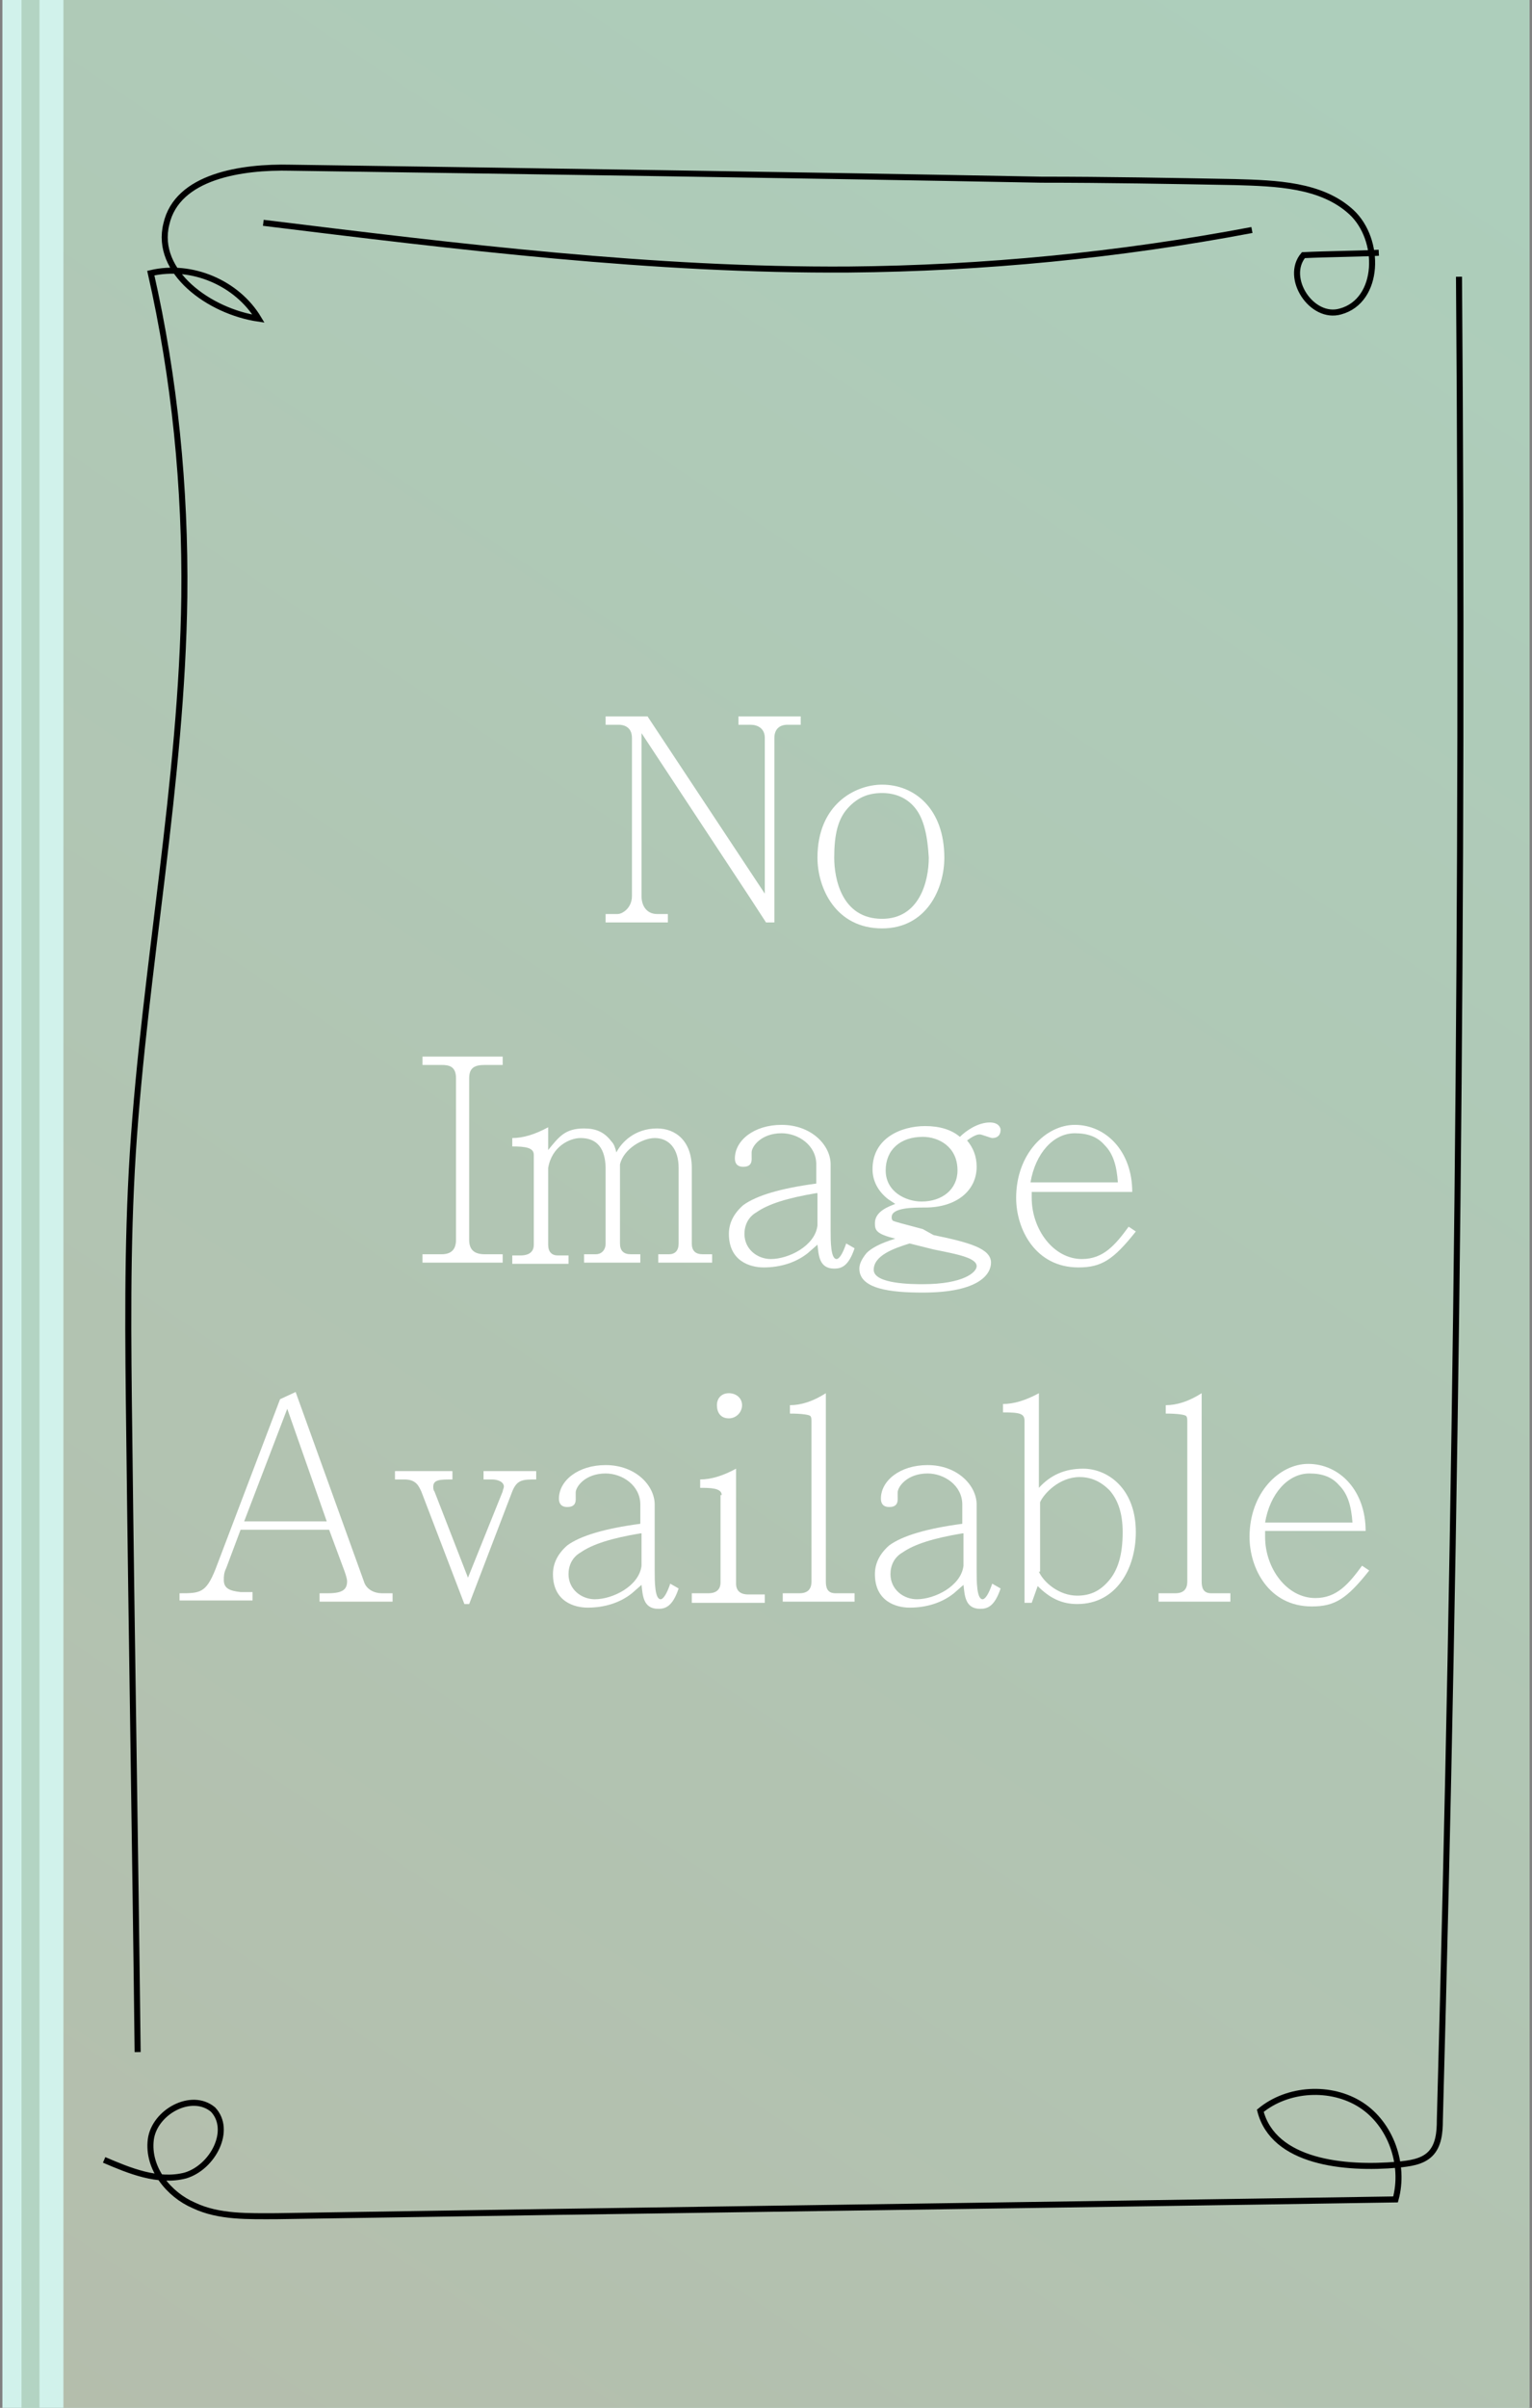 <?xml version="1.0" encoding="utf-8"?>
<!-- Generator: Adobe Illustrator 26.1.0, SVG Export Plug-In . SVG Version: 6.00 Build 0)  -->
<svg version="1.1" id="Layer_1" xmlns="http://www.w3.org/2000/svg" xmlns:xlink="http://www.w3.org/1999/xlink" x="0px" y="0px"
	 viewBox="0 0 128 201" style="enable-background:new 0 0 128 201;" xml:space="preserve">
<rect x="0" y="0" width="128" height="201" fill="#808080" stroke="none"/>
<style type="text/css">
	.st0{fill:#D1F2EB;}
	.st1{fill:url(#SVGID_1_);}
	.st2{fill:#FFFFFF;}
	.st3{fill:none;stroke:#000000;stroke-width:0.504;stroke-miterlimit:10;}
	.st4{fill:#B3D4C3;}
</style>
<rect x="0.2" class="st0" width="127.5" height="201"/>
<linearGradient id="SVGID_1_" gradientUnits="userSpaceOnUse" x1="126.301" y1="11.787" x2="-26.698" y2="238.834">
	<stop  offset="0" style="stop-color:#ADCEBB"/>
	<stop  offset="1" style="stop-color:#B6BAA9"/>
</linearGradient>
<rect x="5.3" class="st1" width="122.5" height="201"/>
<g>
	<path class="st2" d="M64.7,77H64L62.7,75l-9.1-13.8v13.6c0,0.9,0.5,1.5,1.3,1.5h0.9V77h-5.2v-0.7h1c0.4,0,1.2-0.5,1.2-1.5V61.6
		c0-1-0.8-1.1-1.1-1.1h-1.1v-0.7h3.5l9.8,14.8v-13c0-0.8-0.6-1.1-1.2-1.1h-1v-0.7h5.2v0.7h-1.1c-0.7,0-1.1,0.4-1.1,1.1V77z"/>
	<path class="st2" d="M73.7,77.5c-3.9,0-5.4-3.4-5.4-5.9c0-4.5,3.2-6.1,5.4-6.1c2.7,0,5.2,2,5.2,6.1C78.9,74.2,77.4,77.5,73.7,77.5z
		 M76.5,67.5c-0.7-0.9-1.7-1.3-2.8-1.3c-1.2,0-2.1,0.4-2.9,1.3c-0.8,0.9-1.1,2.2-1.1,4.1c0,1.7,0.6,5.1,4,5.1c3.1,0,3.9-3.1,3.9-5.1
		C77.5,69.8,77.2,68.4,76.5,67.5z"/>
	<path class="st2" d="M39.2,103.5c0,0.8,0.4,1.2,1.3,1.2h1.5v0.7h-6.7v-0.7h1.6c0.8,0,1.2-0.4,1.2-1.2V90c0-1-0.6-1.1-1.2-1.1h-1.6
		v-0.7h6.7v0.7h-1.5c-0.8,0-1.3,0.2-1.3,1.1V103.5z"/>
	<path class="st2" d="M44.6,96.4c0-0.6-0.7-0.7-1.8-0.7v-0.7c0.9,0,1.9-0.3,3-0.9V96c0.9-1.1,1.4-1.8,3-1.8c1,0,1.7,0.3,2.3,1.1
		c0.2,0.2,0.3,0.5,0.4,0.9c0.4-0.8,1.5-2,3.4-2c1.6,0,2.9,1.1,2.9,3.3v6.3c0,0.6,0.3,0.9,0.9,0.9h0.8v0.7H55v-0.7h0.9
		c0.5,0,0.8-0.3,0.8-0.9v-6.3c0-1.6-0.8-2.5-2-2.5c-1,0-2.6,0.9-2.9,2.2v6.6c0,0.6,0.3,0.9,0.9,0.9h0.8v0.7h-4.7v-0.7h1
		c0.4,0,0.8-0.3,0.8-0.9v-6.2c0-1.3-0.4-2.6-2.1-2.6c-0.9,0-2.4,0.7-2.7,2.5v6.4c0,0.6,0.3,0.9,0.8,0.9h0.9v0.7h-4.7v-0.7h0.7
		c0.4,0,1.1-0.1,1.1-0.9V96.4z"/>
	<path class="st2" d="M67.5,104.6c-1,0.8-2.3,1.2-3.7,1.2c-1.1,0-2.9-0.5-2.9-2.8c0-0.9,0.4-1.7,1.2-2.4c1.1-0.8,3.1-1.4,6.1-1.8
		v-1.6c0-1.6-1.5-2.6-2.9-2.6c-1.7,0-2.5,1.1-2.5,1.6v0.3c0,0.3,0.1,0.9-0.7,0.9c-0.6,0-0.7-0.4-0.7-0.7c0-1.5,1.6-2.8,3.9-2.8
		c2.5,0,4.1,1.7,4.1,3.3v5.5c0,0.9,0,2.4,0.5,2.4c0.2,0,0.5-0.4,0.8-1.3l0.7,0.4c-0.5,1.5-1.1,1.7-1.7,1.7c-1.3,0-1.3-1.2-1.4-2
		L67.5,104.6z M68.2,99.6c-2.4,0.4-4,0.9-5,1.6c-0.7,0.4-1,1.1-1,1.8c0,1.3,1.1,2.1,2.2,2.1c1.5,0,3.7-1.1,3.9-2.8V99.6z"/>
	<path class="st2" d="M78,103.1c2.9,0.6,4.8,1.1,4.8,2.3c0,0.9-0.9,2.5-5.7,2.5c-2.7,0-5.3-0.3-5.3-2c0-0.4,0.2-0.8,0.6-1.3
		c0.4-0.4,1.1-0.8,2.4-1.2c-1.6-0.4-1.7-0.7-1.7-1.3c0-1,1.2-1.4,1.7-1.6l-0.6-0.4c-0.9-0.7-1.3-1.6-1.3-2.5c0-2.6,2.4-3.6,4.4-3.6
		c1.2,0,2.2,0.3,2.9,0.9c0.5-0.5,1.5-1.2,2.5-1.2c0.8,0,0.9,0.5,0.9,0.6c0,0.5-0.3,0.7-0.7,0.7c-0.1,0-0.9-0.3-1-0.3h-0.1
		c-0.2,0-0.6,0.2-1,0.5c0.5,0.6,0.8,1.3,0.8,2.2c0,2-1.7,3.4-4.3,3.4c-1,0-2.8,0-2.8,0.8c0,0.1,0,0.2,0.1,0.3c0.2,0.1,1,0.3,2.5,0.7
		v0L78,103.1z M76,103.8c-1.3,0.4-3,1-3,2.2c0,1.2,3.3,1.2,4.1,1.2c3.4,0,4.5-1,4.5-1.5c0-0.7-1.6-1-3.6-1.4L76,103.8z M74,97.7
		c0,1.8,1.7,2.6,3,2.6c1.7,0,3-1,3-2.6c0-2-1.6-2.8-2.9-2.8C75.2,94.9,74,96,74,97.7z"/>
	<path class="st2" d="M86.2,99.5v0.5c0,2.6,1.8,5.1,4.2,5.1c1.8,0,2.8-1.2,3.9-2.7l0.6,0.4c-1.9,2.4-2.9,3-4.8,3
		c-3.6,0-5.2-3.2-5.2-5.8c0-3.7,2.5-6.1,4.9-6.1c2.6,0,4.8,2.2,4.8,5.6H86.2z M93.4,98.7c-0.1-1.4-0.4-2.4-1.1-3.1
		c-0.6-0.7-1.4-1-2.5-1c-1.8,0-3.3,1.7-3.7,4.1H93.4z"/>
	<path class="st2" d="M30.4,132c0.2,0.7,0.9,1,1.5,1h0.9v0.7h-6.1V133h0.7c1.2,0,1.6-0.3,1.6-1c0-0.2-0.1-0.5-0.2-0.8l-1.3-3.5h-7.4
		l-1.2,3.2c-0.2,0.4-0.2,0.7-0.2,1c0,0.7,0.5,0.9,1.4,1h1v0.7H15V133c1.7,0,2.2,0,3-2l5.4-14.2l1.3-0.6L30.4,132z M24,117.6
		l-3.6,9.4h6.9L24,117.6z"/>
	<path class="st2" d="M39.2,133.9h-0.4l-3.6-9.4c-0.2-0.4-0.4-1-1.4-1h-0.8v-0.7h4.8v0.7c-1,0-1.6,0-1.6,0.6c0,0.1,0,0.3,0.1,0.4
		l2.8,7.2l2.9-7.2c0-0.1,0.1-0.3,0.1-0.4c0-0.4-0.5-0.6-1-0.6h-0.7v-0.7h4.4v0.7c-1.1,0-1.6,0-2,1L39.2,133.9z"/>
	<path class="st2" d="M52.8,133c-1,0.8-2.3,1.2-3.7,1.2c-1.1,0-2.9-0.5-2.9-2.8c0-0.9,0.4-1.7,1.2-2.4c1.1-0.8,3.1-1.4,6.1-1.8v-1.6
		c0-1.6-1.5-2.6-2.9-2.6c-1.7,0-2.5,1.1-2.5,1.6v0.3c0,0.3,0.1,0.9-0.7,0.9c-0.6,0-0.7-0.4-0.7-0.7c0-1.5,1.6-2.8,3.9-2.8
		c2.5,0,4.1,1.7,4.1,3.3v5.5c0,0.9,0,2.4,0.5,2.4c0.2,0,0.5-0.4,0.8-1.3l0.7,0.4c-0.5,1.5-1.1,1.7-1.7,1.7c-1.3,0-1.3-1.2-1.4-2
		L52.8,133z M53.5,128c-2.4,0.4-4,0.9-5,1.6c-0.7,0.4-1,1.1-1,1.8c0,1.3,1.1,2.1,2.2,2.1c1.5,0,3.7-1.1,3.9-2.8V128z"/>
	<path class="st2" d="M60.3,124.8c0-0.6-1-0.6-1.8-0.6v-0.7c0.9,0,1.9-0.3,3-0.9v9.6c0,0.7,0.5,0.9,1,0.9h1.4v0.7h-6.1V133h1.4
		c0.5,0,1-0.2,1-0.9V124.8z M62,117.3c0,0.6-0.5,1.1-1.1,1.1c-0.7,0-1-0.5-1-1.1c0-0.6,0.4-1,1-1C61.5,116.3,62,116.7,62,117.3z"/>
	<path class="st2" d="M67.8,118.7c0-0.2,0-0.4-0.1-0.5c-0.1-0.1-0.7-0.2-1.7-0.2v-0.7c0.9,0,1.9-0.3,3-1V132c0,0.5,0.1,1,0.8,1h1.6
		v0.7h-6V133h1.4c0.9,0,1-0.6,1-1V118.7z"/>
	<path class="st2" d="M79.7,133c-1,0.8-2.3,1.2-3.7,1.2c-1.1,0-2.9-0.5-2.9-2.8c0-0.9,0.4-1.7,1.2-2.4c1.1-0.8,3.1-1.4,6.1-1.8v-1.6
		c0-1.6-1.5-2.6-2.9-2.6c-1.7,0-2.5,1.1-2.5,1.6v0.3c0,0.3,0.1,0.9-0.7,0.9c-0.6,0-0.7-0.4-0.7-0.7c0-1.5,1.6-2.8,3.9-2.8
		c2.5,0,4.1,1.7,4.1,3.3v5.5c0,0.9,0,2.4,0.5,2.4c0.2,0,0.5-0.4,0.8-1.3l0.7,0.4c-0.5,1.5-1.1,1.7-1.7,1.7c-1.3,0-1.3-1.2-1.4-2
		L79.7,133z M80.4,128c-2.4,0.4-4,0.9-5,1.6c-0.7,0.4-1,1.1-1,1.8c0,1.3,1.1,2.1,2.2,2.1c1.5,0,3.7-1.1,3.9-2.8V128z"/>
	<path class="st2" d="M86.8,124.2c1-1.1,2.2-1.6,3.7-1.6c2,0,4.4,1.6,4.4,5.3c0,3-1.6,6-4.9,6c-1.3,0-2.3-0.5-3.3-1.5l-0.5,1.4h-0.6
		v-15.2c0-0.6-0.4-0.7-1.8-0.7v-0.7c0.9,0,1.9-0.3,3-0.9V124.2z M86.8,131.2c0.4,0.9,1.7,2,3.2,2c1.1,0,1.9-0.4,2.6-1.2
		c0.8-0.9,1.2-2.2,1.2-4.1c0-1.6-0.4-2.7-1.1-3.5c-0.7-0.7-1.5-1.1-2.5-1.1c-1.7,0-3,1.4-3.3,2.1V131.2z"/>
	<path class="st2" d="M99.2,118.7c0-0.2,0-0.4-0.1-0.5c-0.1-0.1-0.7-0.2-1.7-0.2v-0.7c0.9,0,1.9-0.3,3-1V132c0,0.5,0.1,1,0.8,1h1.6
		v0.7h-6V133h1.4c0.9,0,1-0.6,1-1V118.7z"/>
	<path class="st2" d="M105.7,127.8v0.5c0,2.6,1.8,5.1,4.2,5.1c1.8,0,2.8-1.2,3.9-2.7l0.6,0.4c-1.9,2.4-2.9,3-4.8,3
		c-3.6,0-5.2-3.2-5.2-5.8c0-3.7,2.5-6.1,4.9-6.1c2.6,0,4.8,2.2,4.8,5.6H105.7z M113,127.1c-0.1-1.4-0.4-2.4-1.1-3.1
		c-0.6-0.7-1.4-1-2.5-1c-1.8,0-3.3,1.7-3.7,4.1H113z"/>
</g>
<path class="st3" d="M115.2,21.1c-2.1,0.1-4.2,0.1-6.3,0.2c-1.6,1.9,0.7,5.4,3.1,4.7c3.3-0.9,3.4-6,0.9-8.3s-6.3-2.4-9.7-2.5
	c-5.4-0.1-10.8-0.2-16.2-0.2C66,14.6,45.1,14.3,24.3,14c-4.1-0.1-9.5,0.7-10.4,4.7c-1,4,3.6,7.3,7.7,7.9c-1.8-3-5.6-4.6-9-3.8
	c2,8.8,2.9,17.9,2.8,27c-0.2,15.5-3.3,30.9-4.3,46.4c-0.5,7.9-0.4,15.7-0.3,23.6c0.2,17.2,0.5,34.3,0.7,51.5"/>
<path class="st3" d="M121.9,23.1c0.4,51.3-0.2,102.6-1.6,153.9c0,1-0.1,2.1-0.8,2.8c-0.7,0.7-1.8,0.8-2.7,0.9
	c-4.5,0.4-10.4-0.2-11.5-4.5c2.3-1.9,5.9-2.1,8.4-0.5c2.5,1.6,3.7,5,2.9,7.9c-31.2,0.5-62.3,0.9-93.5,1.4c-2.3,0-4.8,0.1-6.9-0.9
	c-2.1-0.9-3.9-3.1-3.6-5.5c0.3-2.3,3.4-4,5.2-2.5c1.6,1.7,0,4.8-2.3,5.5c-2.3,0.6-4.7-0.4-6.8-1.3"/>
<rect x="1.8" class="st4" width="1.5" height="201"/>
<path class="st3" d="M104.6,19.2c-11.1,2.1-22.4,3.2-33.7,3.3c-16.4,0.1-32.6-1.9-48.9-3.9"/>
</svg>
